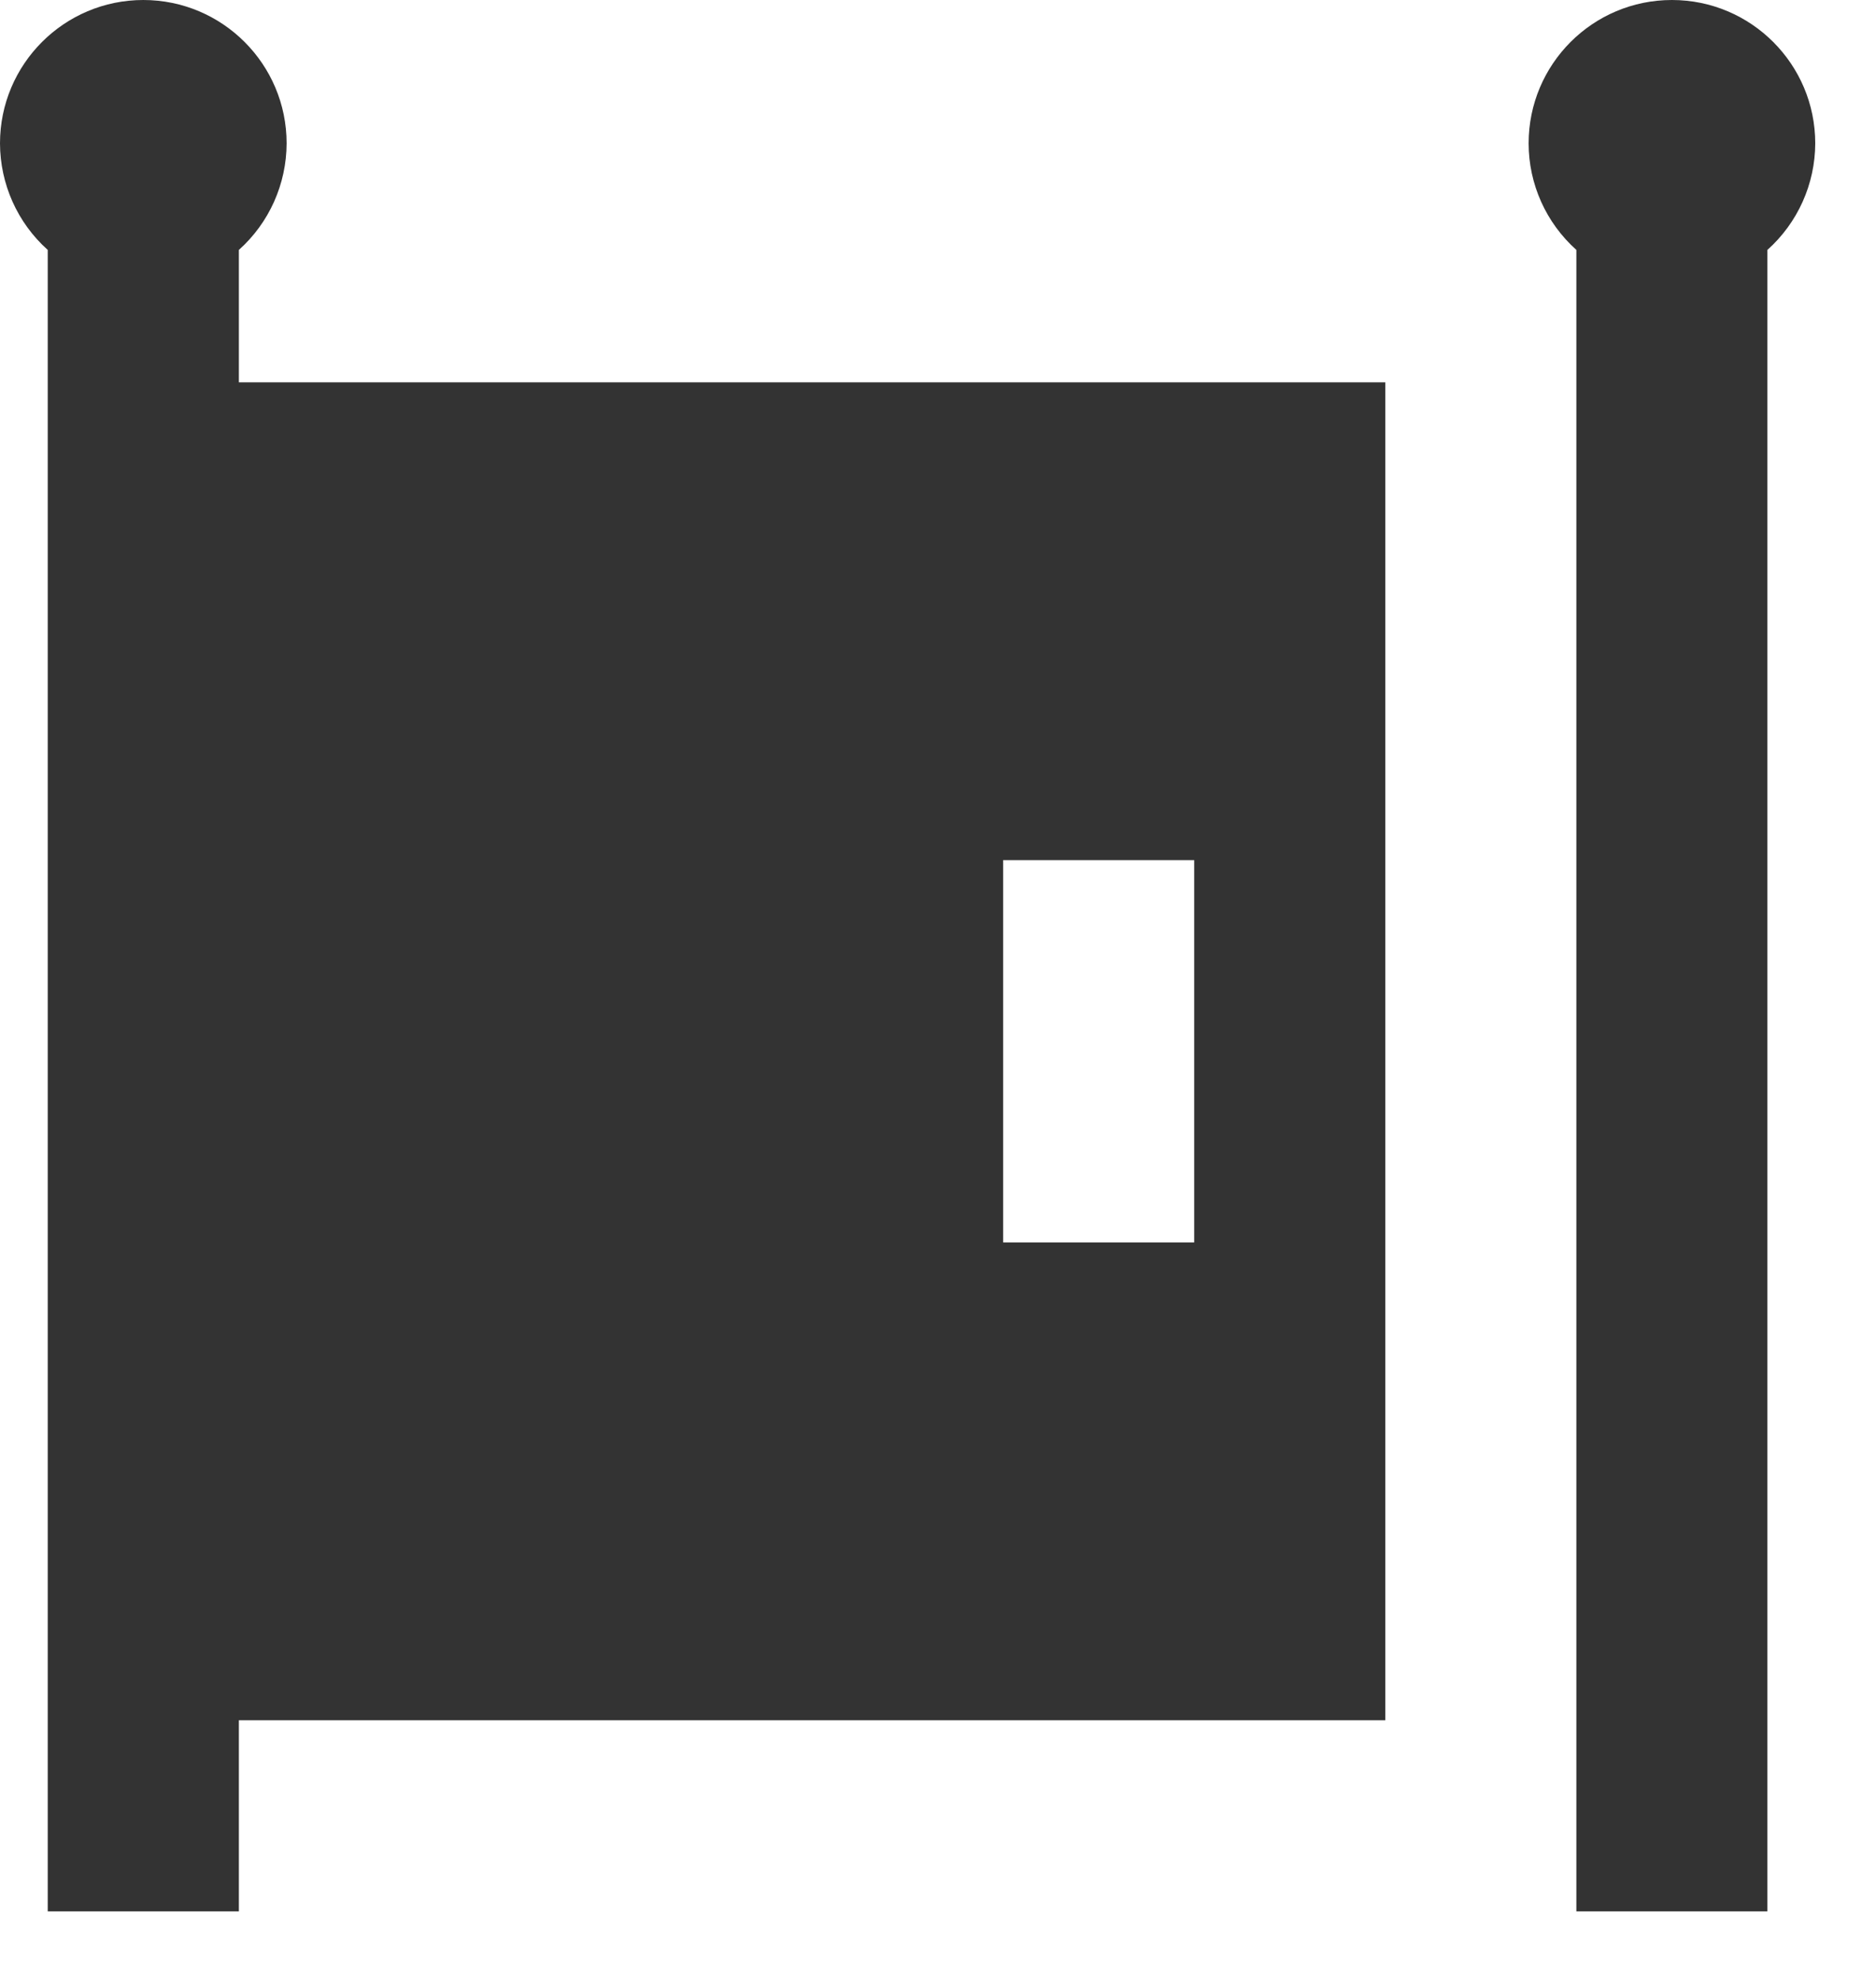 <?xml version="1.0" encoding="UTF-8"?>
<svg width="18px" height="19px" viewBox="0 0 18 19" version="1.1" xmlns="http://www.w3.org/2000/svg" xmlns:xlink="http://www.w3.org/1999/xlink">
    <title>enterprise gateway-22</title>
    <g id="Page-1" stroke="none" stroke-width="1" fill="none" fill-rule="evenodd">
        <g id="ISAC-Event-Type-Icons-May2021" transform="translate(-385, -361)" fill="#333333" fill-rule="nonzero">
            <g id="07-Entprise-Gateway" transform="translate(325, 361)">
                <g id="enterprise-gateway-22" transform="translate(60, 0)">
                    <path d="M1.375,-4.07081776e-16 C0.616,-4.07081776e-16 0,0.616 0,1.375 C0.001,1.765 0.167,2.137 0.458,2.397 L0.458,3.667 L0.458,16.5 L0.458,18.333 L2.292,18.333 L2.292,16.5 L13.292,16.5 L13.292,3.667 L2.292,3.667 L2.292,2.397 C2.583,2.137 2.749,1.765 2.75,1.375 C2.75,0.616 2.134,-4.07081776e-16 1.375,-4.07081776e-16 Z M16.042,-4.07081776e-16 C15.282,-4.07081776e-16 14.667,0.616 14.667,1.375 C14.667,1.765 14.834,2.137 15.125,2.397 L15.125,18.333 L16.958,18.333 L16.958,2.397 C17.249,2.137 17.416,1.765 17.417,1.375 C17.417,0.616 16.801,-4.07081776e-16 16.042,-4.07081776e-16 Z M9.625,8.25 L11.458,8.25 L11.458,11.917 L9.625,11.917 L9.625,8.25 Z" id="Shape"></path>
                </g>
            </g>
        </g>
    </g>
</svg>